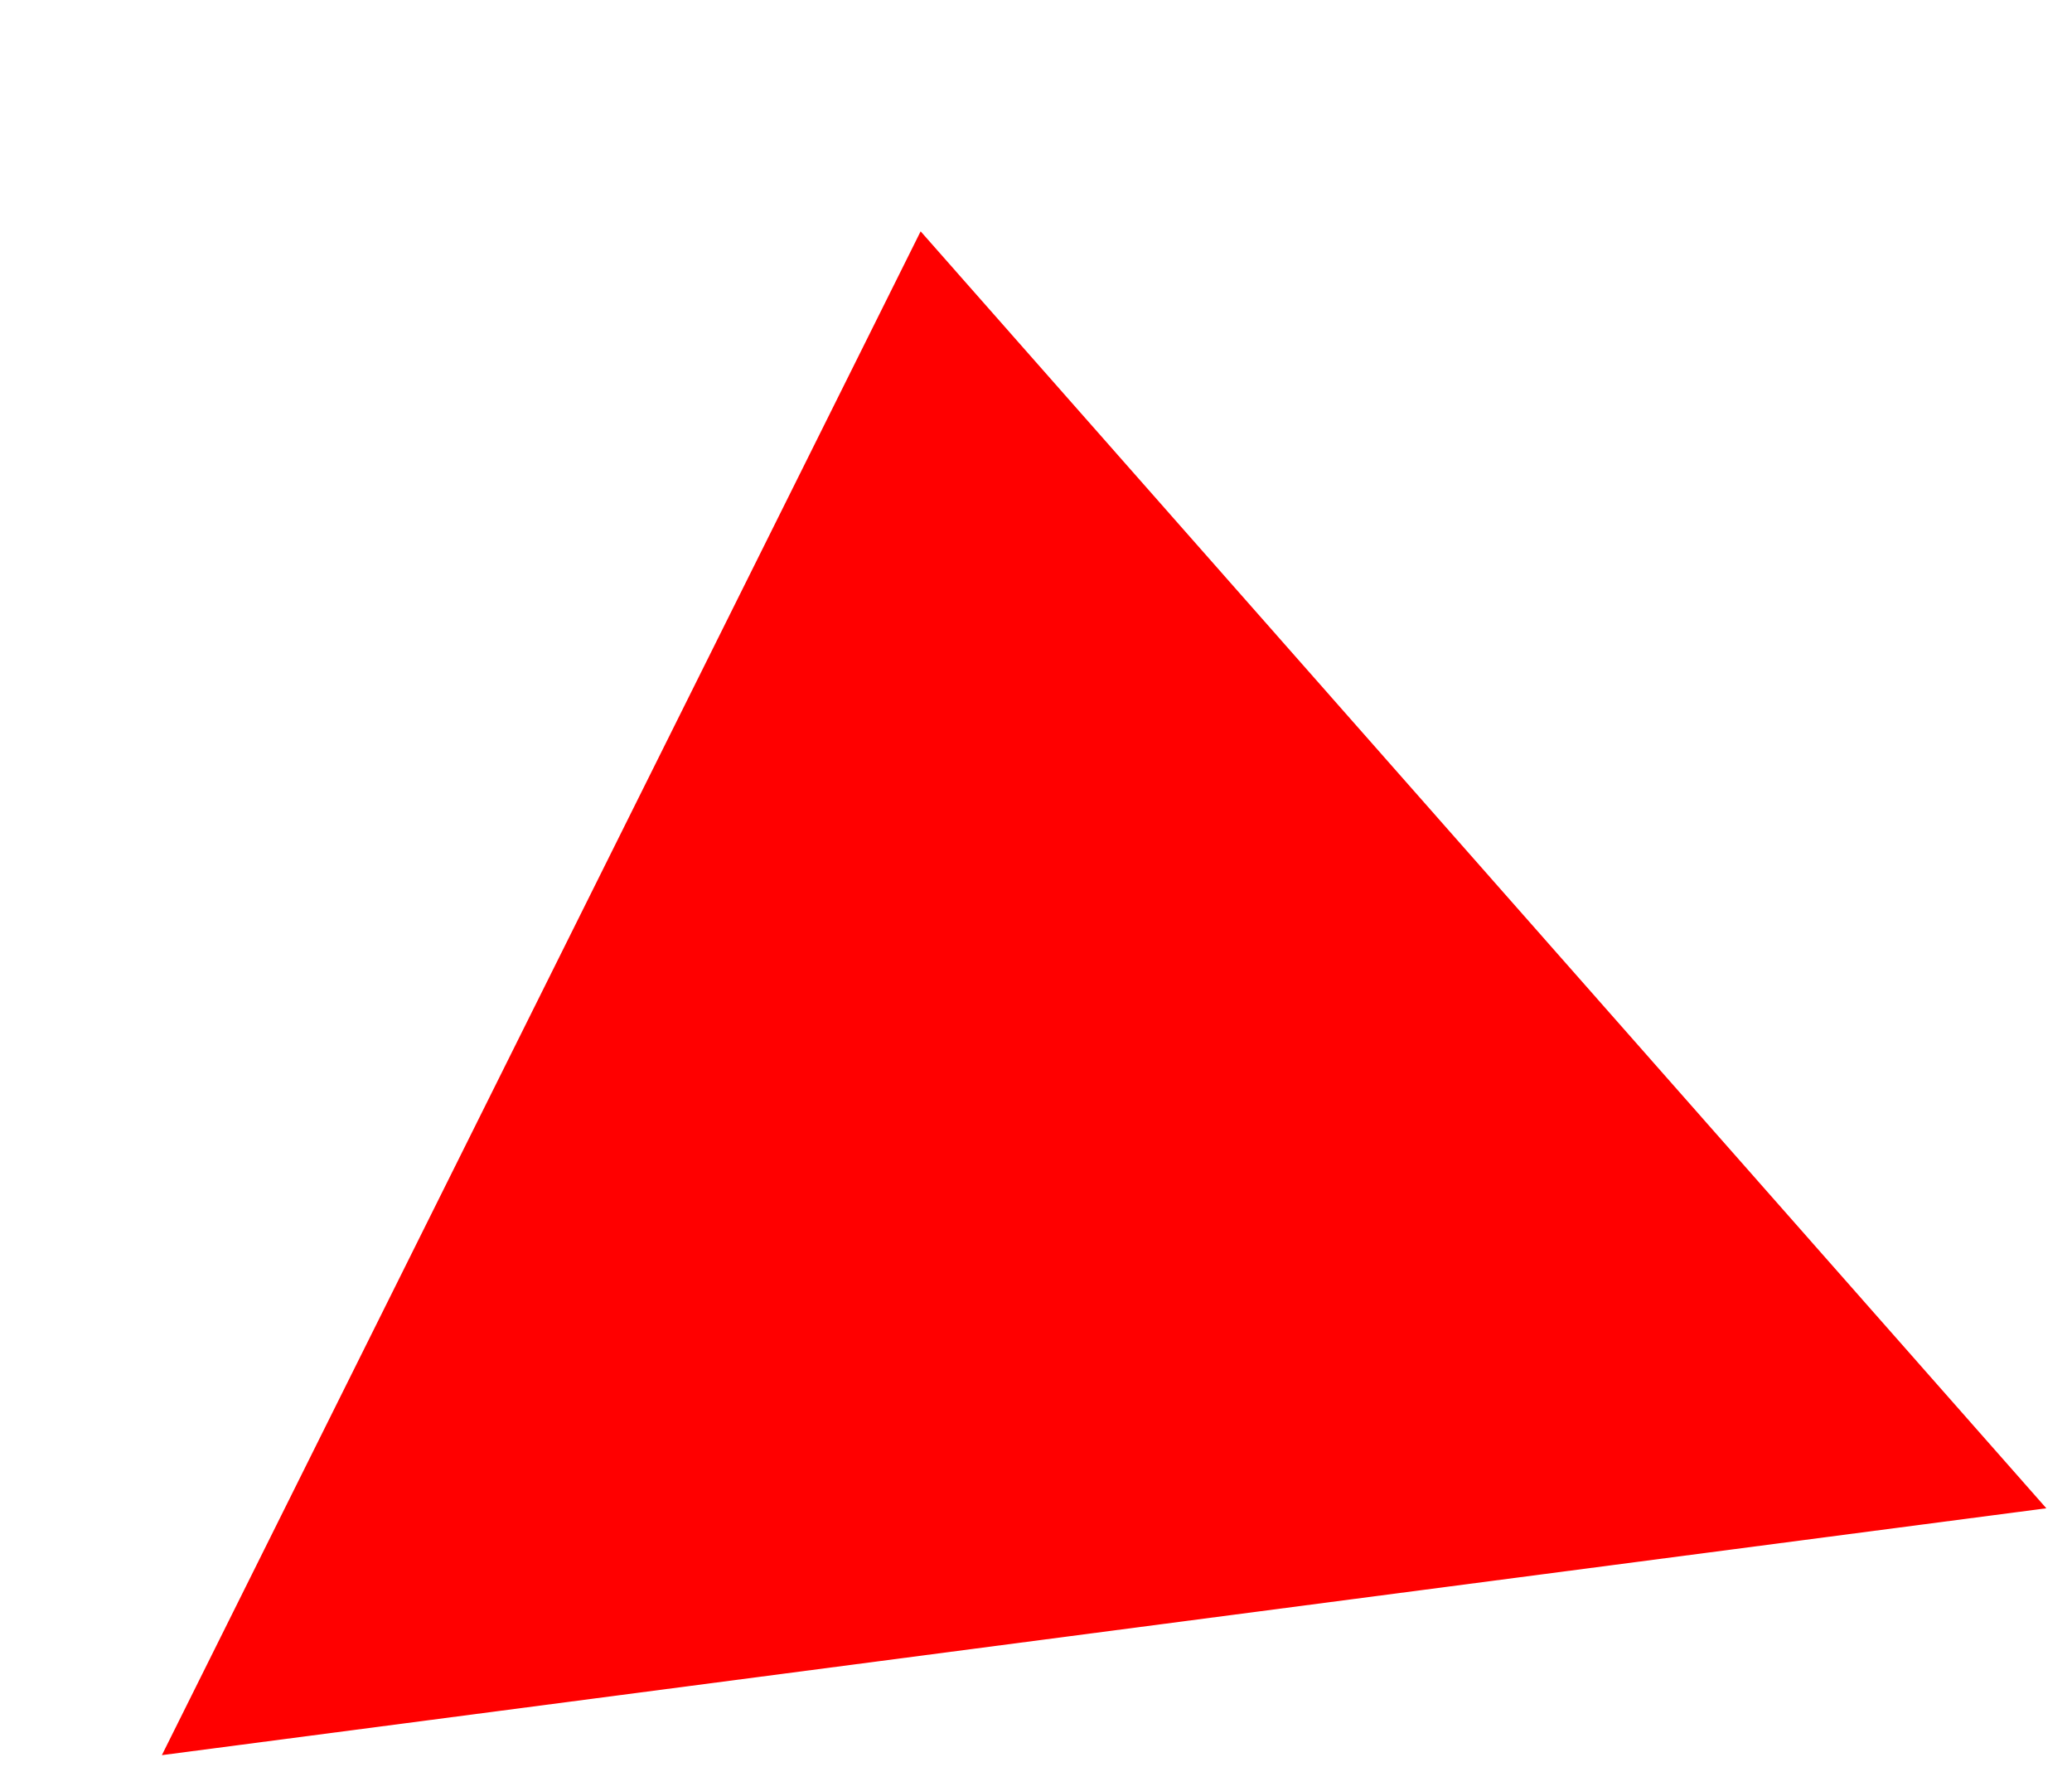 <svg width="96" height="83" viewBox="0 0 96 83" fill="none" xmlns="http://www.w3.org/2000/svg">
<g filter="url(#filter0_d_510_6904)">
<path d="M35.655 0.719L87.811 59.883L0.5 71.321L35.655 0.719Z" fill="#FF0000"/>
</g>
<defs>
<filter id="filter0_d_510_6904" x="0.5" y="0.719" width="95.311" height="81.602" filterUnits="userSpaceOnUse" color-interpolation-filters="sRGB">
<feFlood flood-opacity="0" result="BackgroundImageFix"/>
<feColorMatrix in="SourceAlpha" type="matrix" values="0 0 0 0 0 0 0 0 0 0 0 0 0 0 0 0 0 0 127 0" result="hardAlpha"/>
<feOffset dx="7" dy="10"/>
<feGaussianBlur stdDeviation="0.5"/>
<feComposite in2="hardAlpha" operator="out"/>
<feColorMatrix type="matrix" values="0 0 0 0 0.447 0 0 0 0 0.469 0 0 0 0 0.016 0 0 0 0.25 0"/>
<feBlend mode="normal" in2="BackgroundImageFix" result="effect1_dropShadow_510_6904"/>
<feBlend mode="normal" in="SourceGraphic" in2="effect1_dropShadow_510_6904" result="shape"/>
</filter>
</defs>
</svg>
